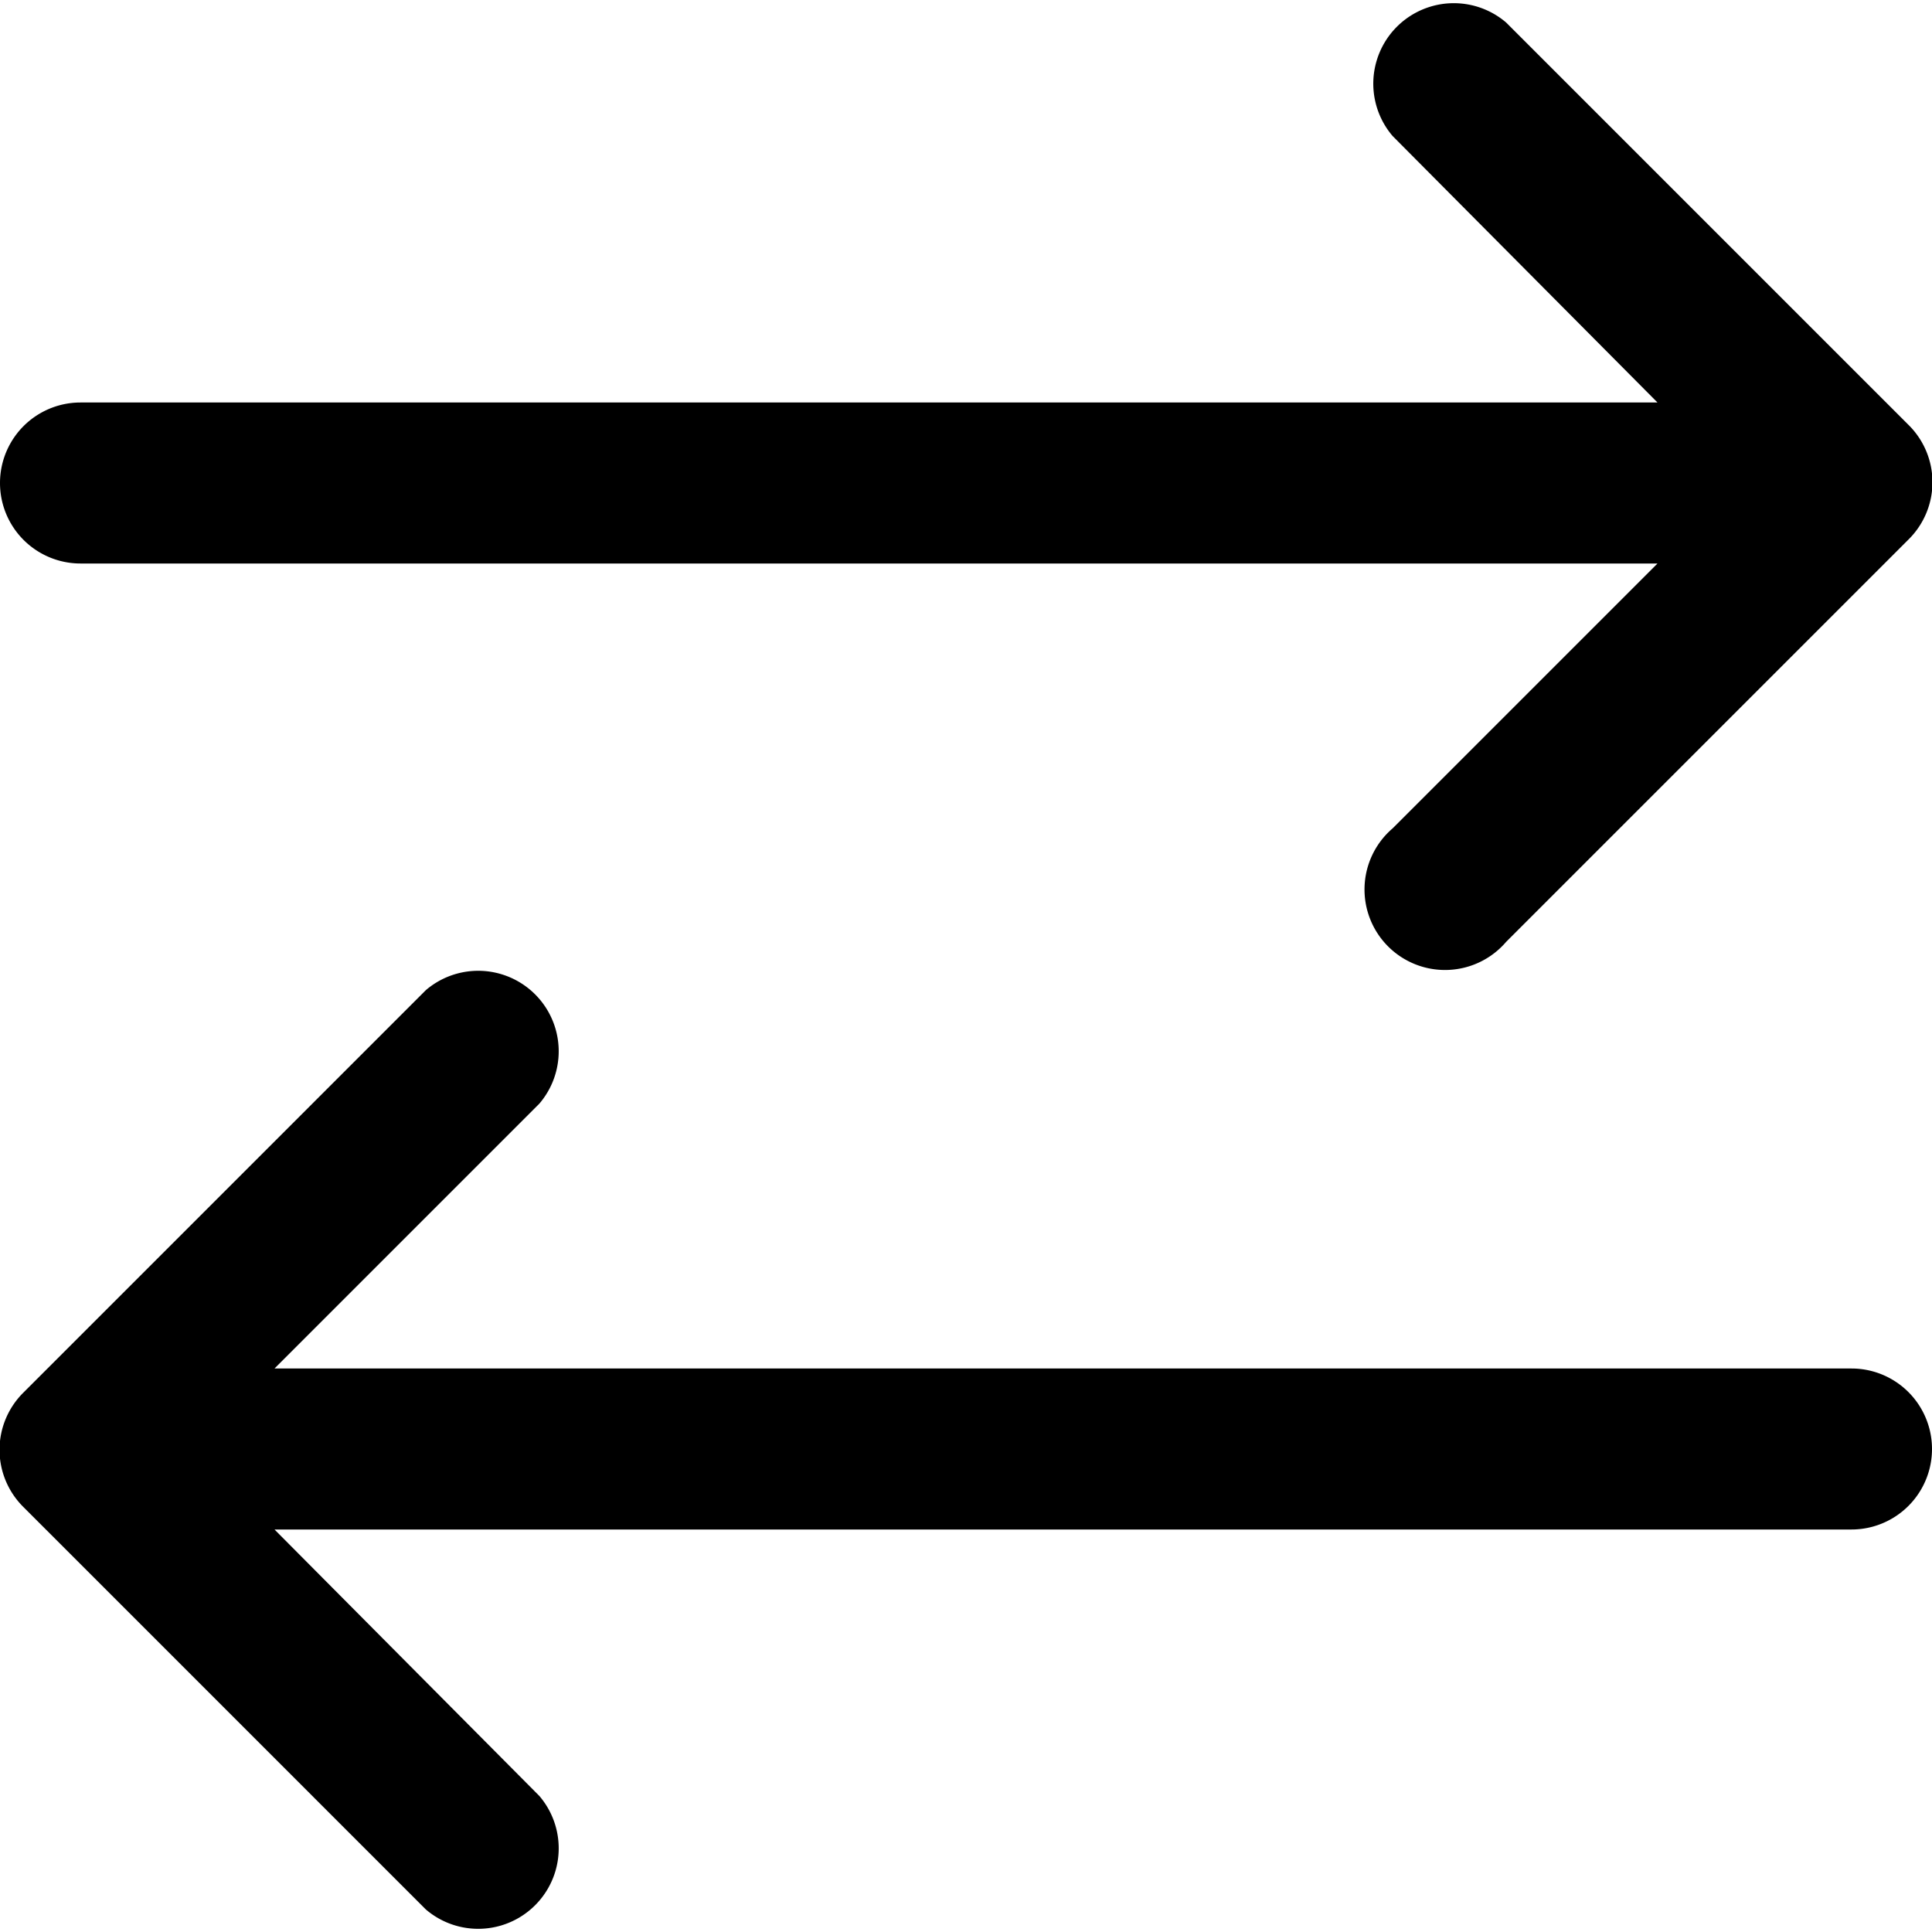 <svg xmlns="http://www.w3.org/2000/svg" viewBox="0 0 24 24"><defs/><path d="M1,7H20.59l-3.29,3.29a1,1,0,1,0,1.41,1.41l5-5a1,1,0,0,0,0-1.42l-5-5a1,1,0,0,0-1.41,1.41L20.59,5H1A1,1,0,0,0,1,7Z"/><path d="M23,17H3.41l3.29-3.29a1,1,0,0,0-1.41-1.41l-5,5a1,1,0,0,0,0,1.42l5,5a1,1,0,0,0,1.41-1.41L3.41,19H23a1,1,0,0,0,0-2Z"/></svg>